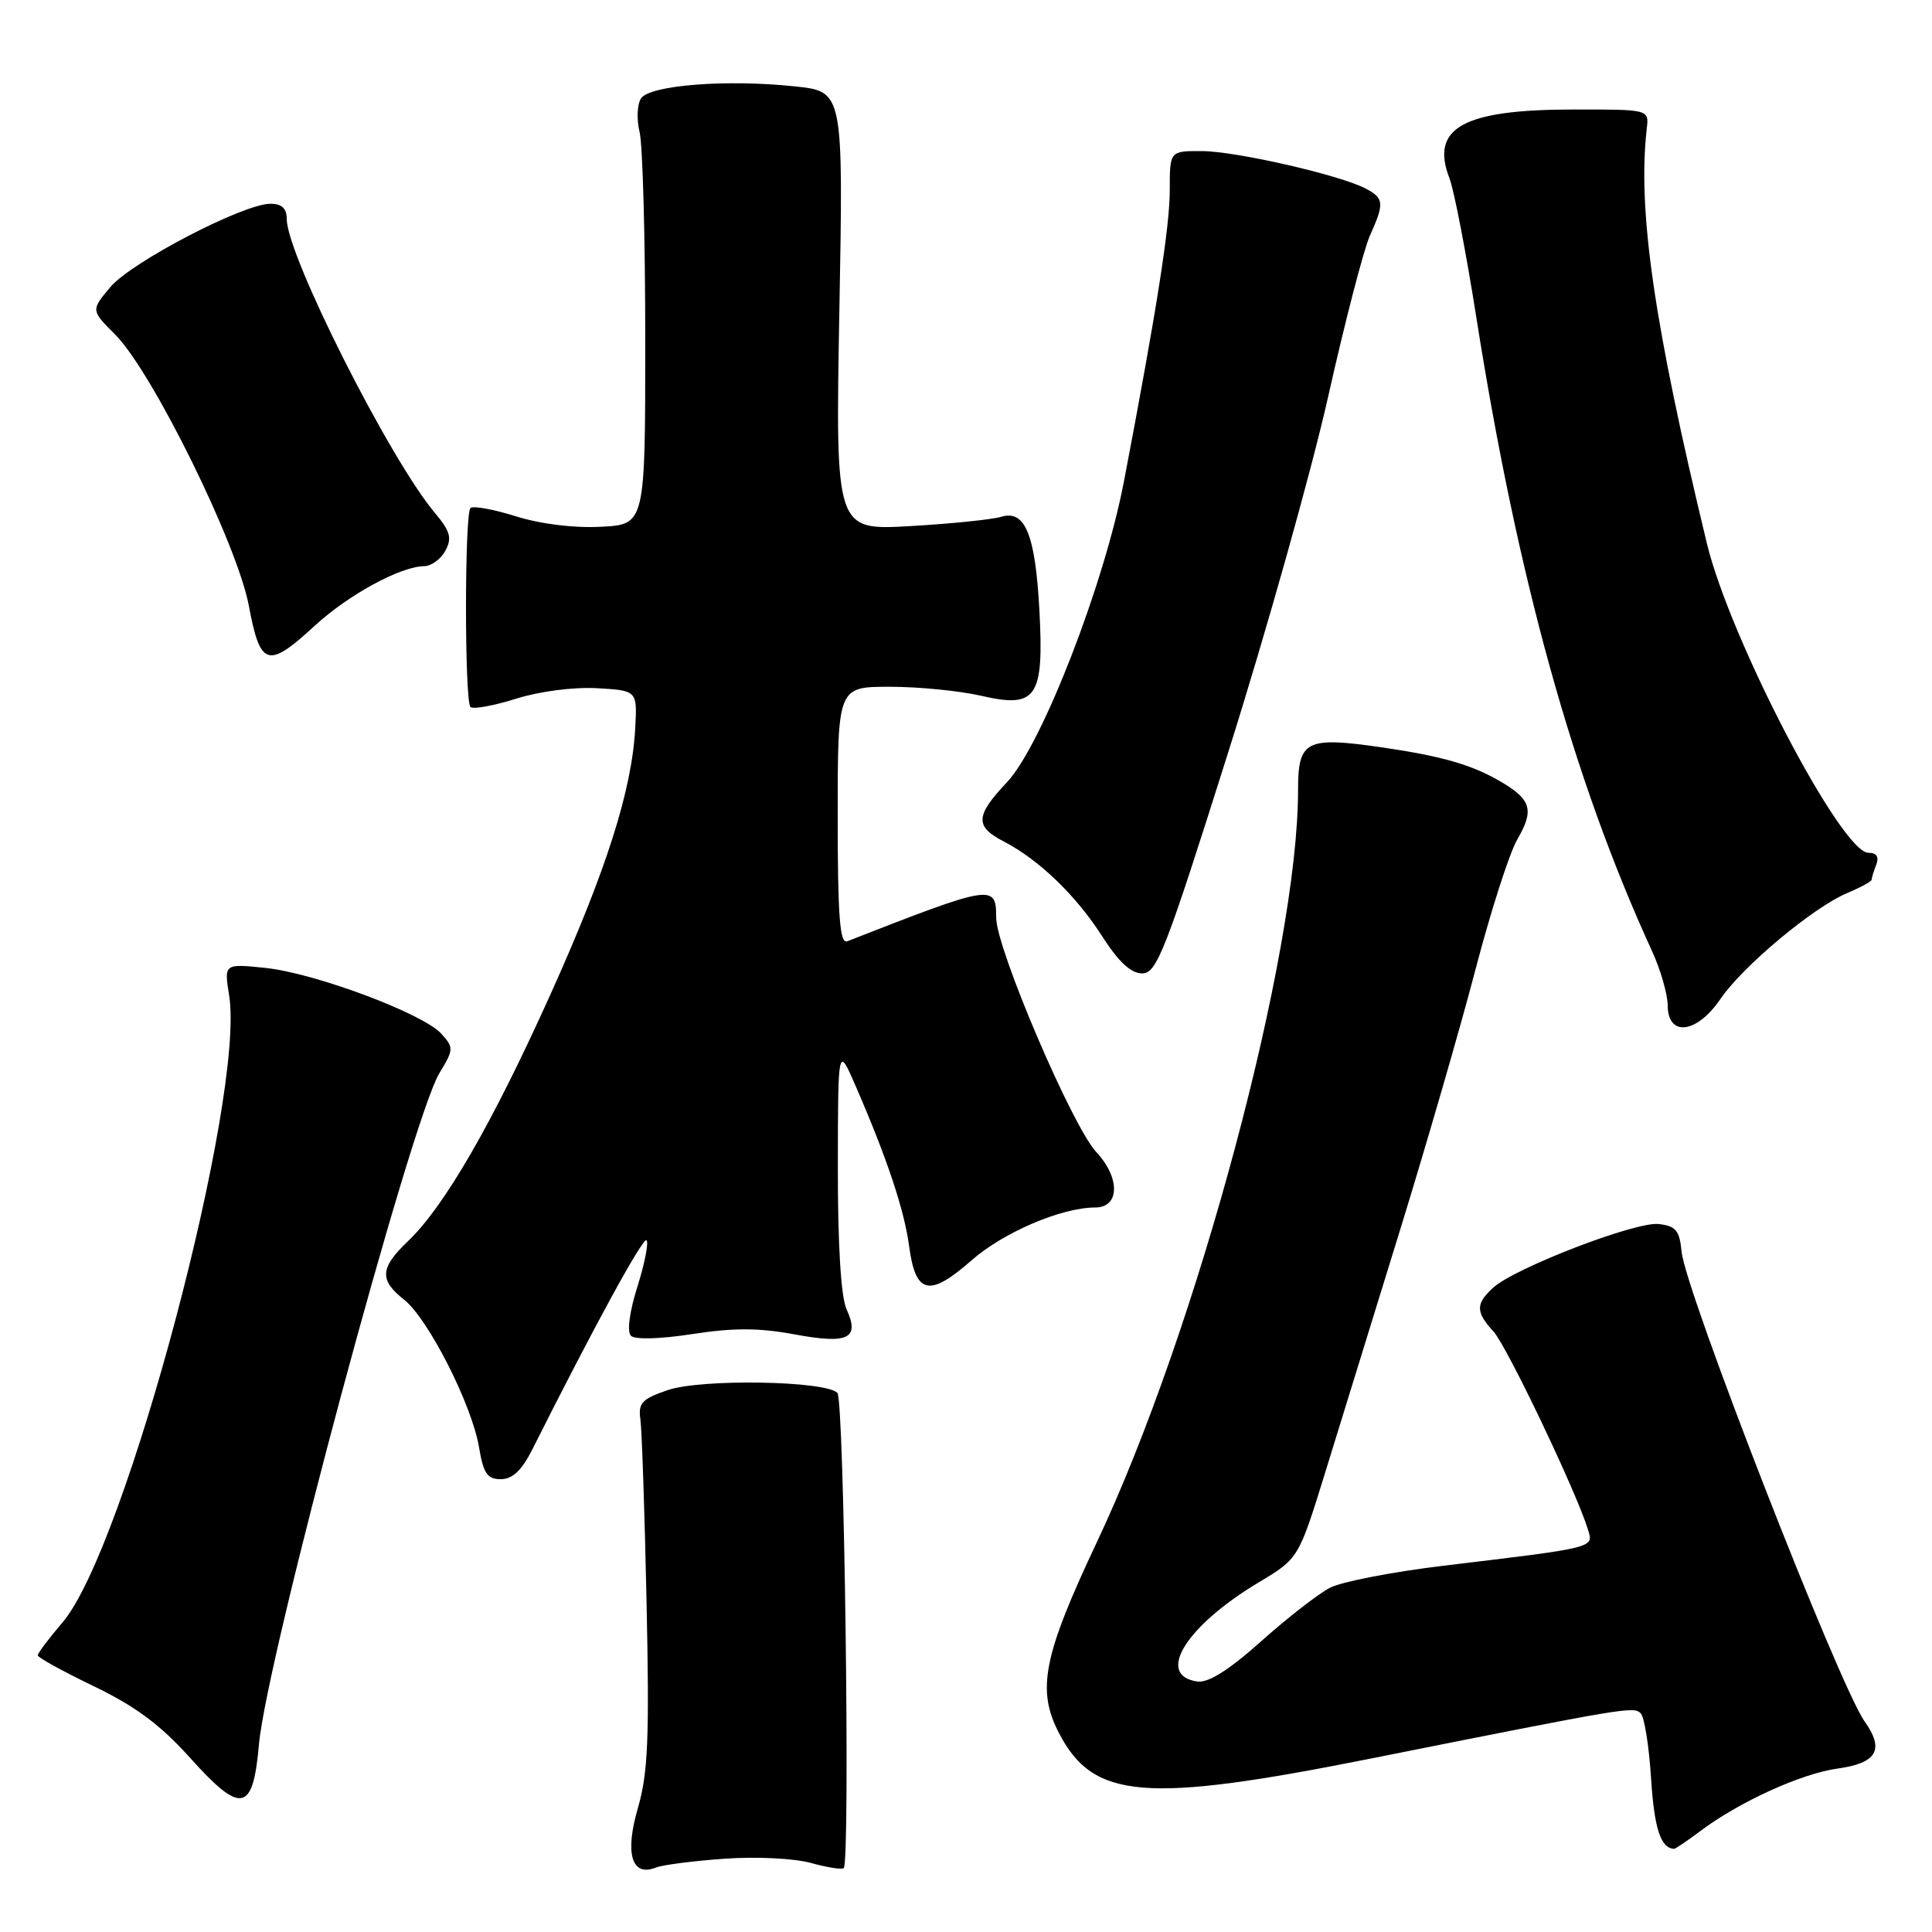 <?xml version="1.0" encoding="UTF-8" standalone="no"?>
<!DOCTYPE svg PUBLIC "-//W3C//DTD SVG 1.1//EN" "http://www.w3.org/Graphics/SVG/1.1/DTD/svg11.dtd" >
<svg xmlns="http://www.w3.org/2000/svg" xmlns:xlink="http://www.w3.org/1999/xlink" version="1.1" viewBox="0 0 256 256">
 <g >
 <path fill="currentColor"
d=" M 96.00 246.29 C 100.17 245.99 105.25 246.24 107.44 246.85 C 109.61 247.45 111.57 247.76 111.80 247.53 C 112.68 246.65 111.86 185.46 110.96 184.56 C 109.35 182.95 92.94 182.68 88.50 184.19 C 85.09 185.35 84.55 185.91 84.85 188.02 C 85.05 189.39 85.42 200.29 85.67 212.25 C 86.06 230.35 85.87 234.94 84.52 239.59 C 82.76 245.63 83.71 248.74 86.91 247.46 C 87.78 247.11 91.88 246.58 96.00 246.29 Z  M 225.32 242.61 C 230.47 238.75 238.68 235.01 243.45 234.35 C 248.70 233.63 249.74 231.85 247.08 228.11 C 243.68 223.33 223.32 171.10 222.82 165.86 C 222.55 163.04 222.06 162.45 219.78 162.19 C 216.75 161.84 200.78 167.98 197.86 170.62 C 195.51 172.75 195.52 173.85 197.90 176.44 C 199.65 178.34 208.89 197.69 210.41 202.66 C 211.17 205.13 211.56 205.03 191.25 207.47 C 184.52 208.28 177.76 209.59 176.24 210.38 C 174.71 211.17 170.61 214.35 167.13 217.46 C 162.85 221.29 160.11 223.01 158.66 222.81 C 153.07 222.01 157.12 215.46 166.79 209.67 C 172.08 206.50 172.08 206.50 175.63 195.00 C 177.58 188.68 182.02 174.28 185.51 163.00 C 188.99 151.72 193.49 136.20 195.50 128.50 C 197.51 120.80 200.00 113.04 201.04 111.25 C 203.30 107.36 202.92 105.97 198.92 103.61 C 195.06 101.33 191.09 100.19 182.97 99.01 C 173.04 97.58 172.00 98.12 172.00 104.68 C 172.00 126.23 158.68 176.06 145.37 204.28 C 138.23 219.41 137.34 223.89 140.31 229.62 C 144.86 238.43 151.68 238.99 181.58 233.03 C 215.75 226.21 216.45 226.09 217.40 227.02 C 217.89 227.50 218.51 231.40 218.78 235.70 C 219.20 242.27 220.05 244.90 221.82 244.98 C 221.99 244.99 223.57 243.93 225.32 242.61 Z  M 34.31 231.17 C 35.33 219.68 54.50 148.35 58.22 142.20 C 60.13 139.06 60.14 138.81 58.47 136.97 C 56.05 134.29 41.70 128.93 35.14 128.25 C 29.69 127.69 29.69 127.69 30.36 131.88 C 32.52 145.38 16.62 205.24 8.29 214.97 C 6.48 217.09 5.00 219.05 5.00 219.34 C 5.00 219.63 8.35 221.47 12.44 223.44 C 17.91 226.07 21.25 228.55 25.13 232.86 C 31.95 240.47 33.52 240.18 34.31 231.17 Z  M 70.53 192.07 C 78.70 175.79 85.21 163.88 85.67 164.34 C 85.97 164.64 85.43 167.41 84.46 170.49 C 83.41 173.82 83.06 176.46 83.60 176.99 C 84.13 177.53 87.46 177.43 91.75 176.77 C 97.17 175.93 100.56 175.94 105.22 176.80 C 112.39 178.14 113.96 177.39 112.17 173.48 C 111.43 171.84 111.01 165.01 111.02 154.70 C 111.04 138.50 111.04 138.50 113.42 144.00 C 117.57 153.56 119.83 160.35 120.47 165.16 C 121.32 171.52 123.14 171.92 128.74 167.00 C 132.94 163.30 140.66 160.00 145.11 160.00 C 148.38 160.00 148.46 156.08 145.26 152.65 C 142.06 149.21 132.00 125.66 132.00 121.60 C 132.00 117.11 131.55 117.18 112.25 124.73 C 111.28 125.10 111.00 121.39 111.00 108.11 C 111.00 91.00 111.00 91.00 117.92 91.00 C 121.73 91.00 127.18 91.54 130.04 92.20 C 137.35 93.89 138.34 92.44 137.73 80.94 C 137.19 70.83 135.84 67.50 132.66 68.48 C 131.47 68.84 126.05 69.40 120.60 69.71 C 110.70 70.28 110.70 70.28 111.22 41.21 C 111.75 12.13 111.75 12.13 105.37 11.45 C 96.29 10.48 86.07 11.28 84.93 13.05 C 84.42 13.85 84.34 15.85 84.75 17.50 C 85.16 19.15 85.50 31.52 85.50 45.00 C 85.50 69.50 85.50 69.50 79.62 69.80 C 76.06 69.99 71.62 69.44 68.35 68.41 C 65.38 67.48 62.68 66.99 62.34 67.32 C 61.55 68.12 61.55 92.88 62.34 93.68 C 62.68 94.01 65.39 93.52 68.36 92.59 C 71.49 91.60 76.01 91.02 79.10 91.19 C 84.44 91.50 84.44 91.50 84.17 96.50 C 83.72 104.75 80.33 115.37 72.89 131.87 C 65.21 148.90 58.88 159.86 54.08 164.44 C 50.34 168.01 50.23 169.60 53.54 172.21 C 56.73 174.72 62.53 186.13 63.47 191.75 C 64.05 195.24 64.57 196.00 66.36 196.00 C 67.91 196.00 69.13 194.84 70.53 192.07 Z  M 227.96 132.38 C 230.91 128.04 240.25 120.24 244.75 118.34 C 246.54 117.59 248.00 116.79 248.00 116.57 C 248.00 116.35 248.27 115.45 248.61 114.58 C 249.01 113.54 248.66 113.00 247.58 113.00 C 244.00 113.00 229.26 84.77 226.17 72.00 C 219.15 42.92 216.96 27.83 218.21 17.00 C 218.50 14.50 218.50 14.50 208.50 14.51 C 193.86 14.51 189.48 16.94 192.06 23.62 C 192.67 25.20 194.26 33.44 195.60 41.92 C 201.06 76.58 208.43 103.18 218.89 126.00 C 220.03 128.47 220.97 131.74 220.98 133.25 C 221.01 137.44 224.84 136.96 227.96 132.38 Z  M 162.73 99.73 C 167.81 83.65 173.78 62.40 176.00 52.50 C 178.22 42.60 180.71 33.02 181.52 31.22 C 183.45 26.94 183.39 26.28 181.01 25.01 C 177.68 23.22 163.76 20.03 159.25 20.02 C 155.00 20.00 155.00 20.00 155.00 25.16 C 155.00 30.06 153.30 40.90 148.93 63.78 C 146.32 77.43 138.03 98.77 133.43 103.65 C 129.23 108.10 129.15 109.51 132.99 111.49 C 137.65 113.91 142.54 118.60 146.02 124.03 C 148.23 127.48 149.87 128.99 151.35 128.98 C 153.29 128.97 154.42 126.05 162.73 99.73 Z  M 41.70 82.92 C 46.16 78.81 53.05 75.06 56.21 75.02 C 57.16 75.01 58.42 74.08 59.02 72.96 C 59.92 71.29 59.66 70.39 57.60 67.93 C 51.62 60.82 38.00 33.81 38.00 29.05 C 38.00 27.61 37.35 27.00 35.82 27.00 C 32.25 27.00 17.42 34.72 14.63 38.03 C 12.04 41.11 12.04 41.11 15.27 44.34 C 20.18 49.26 31.45 72.14 32.97 80.25 C 34.48 88.35 35.48 88.65 41.70 82.92 Z "/>
</g>
</svg>